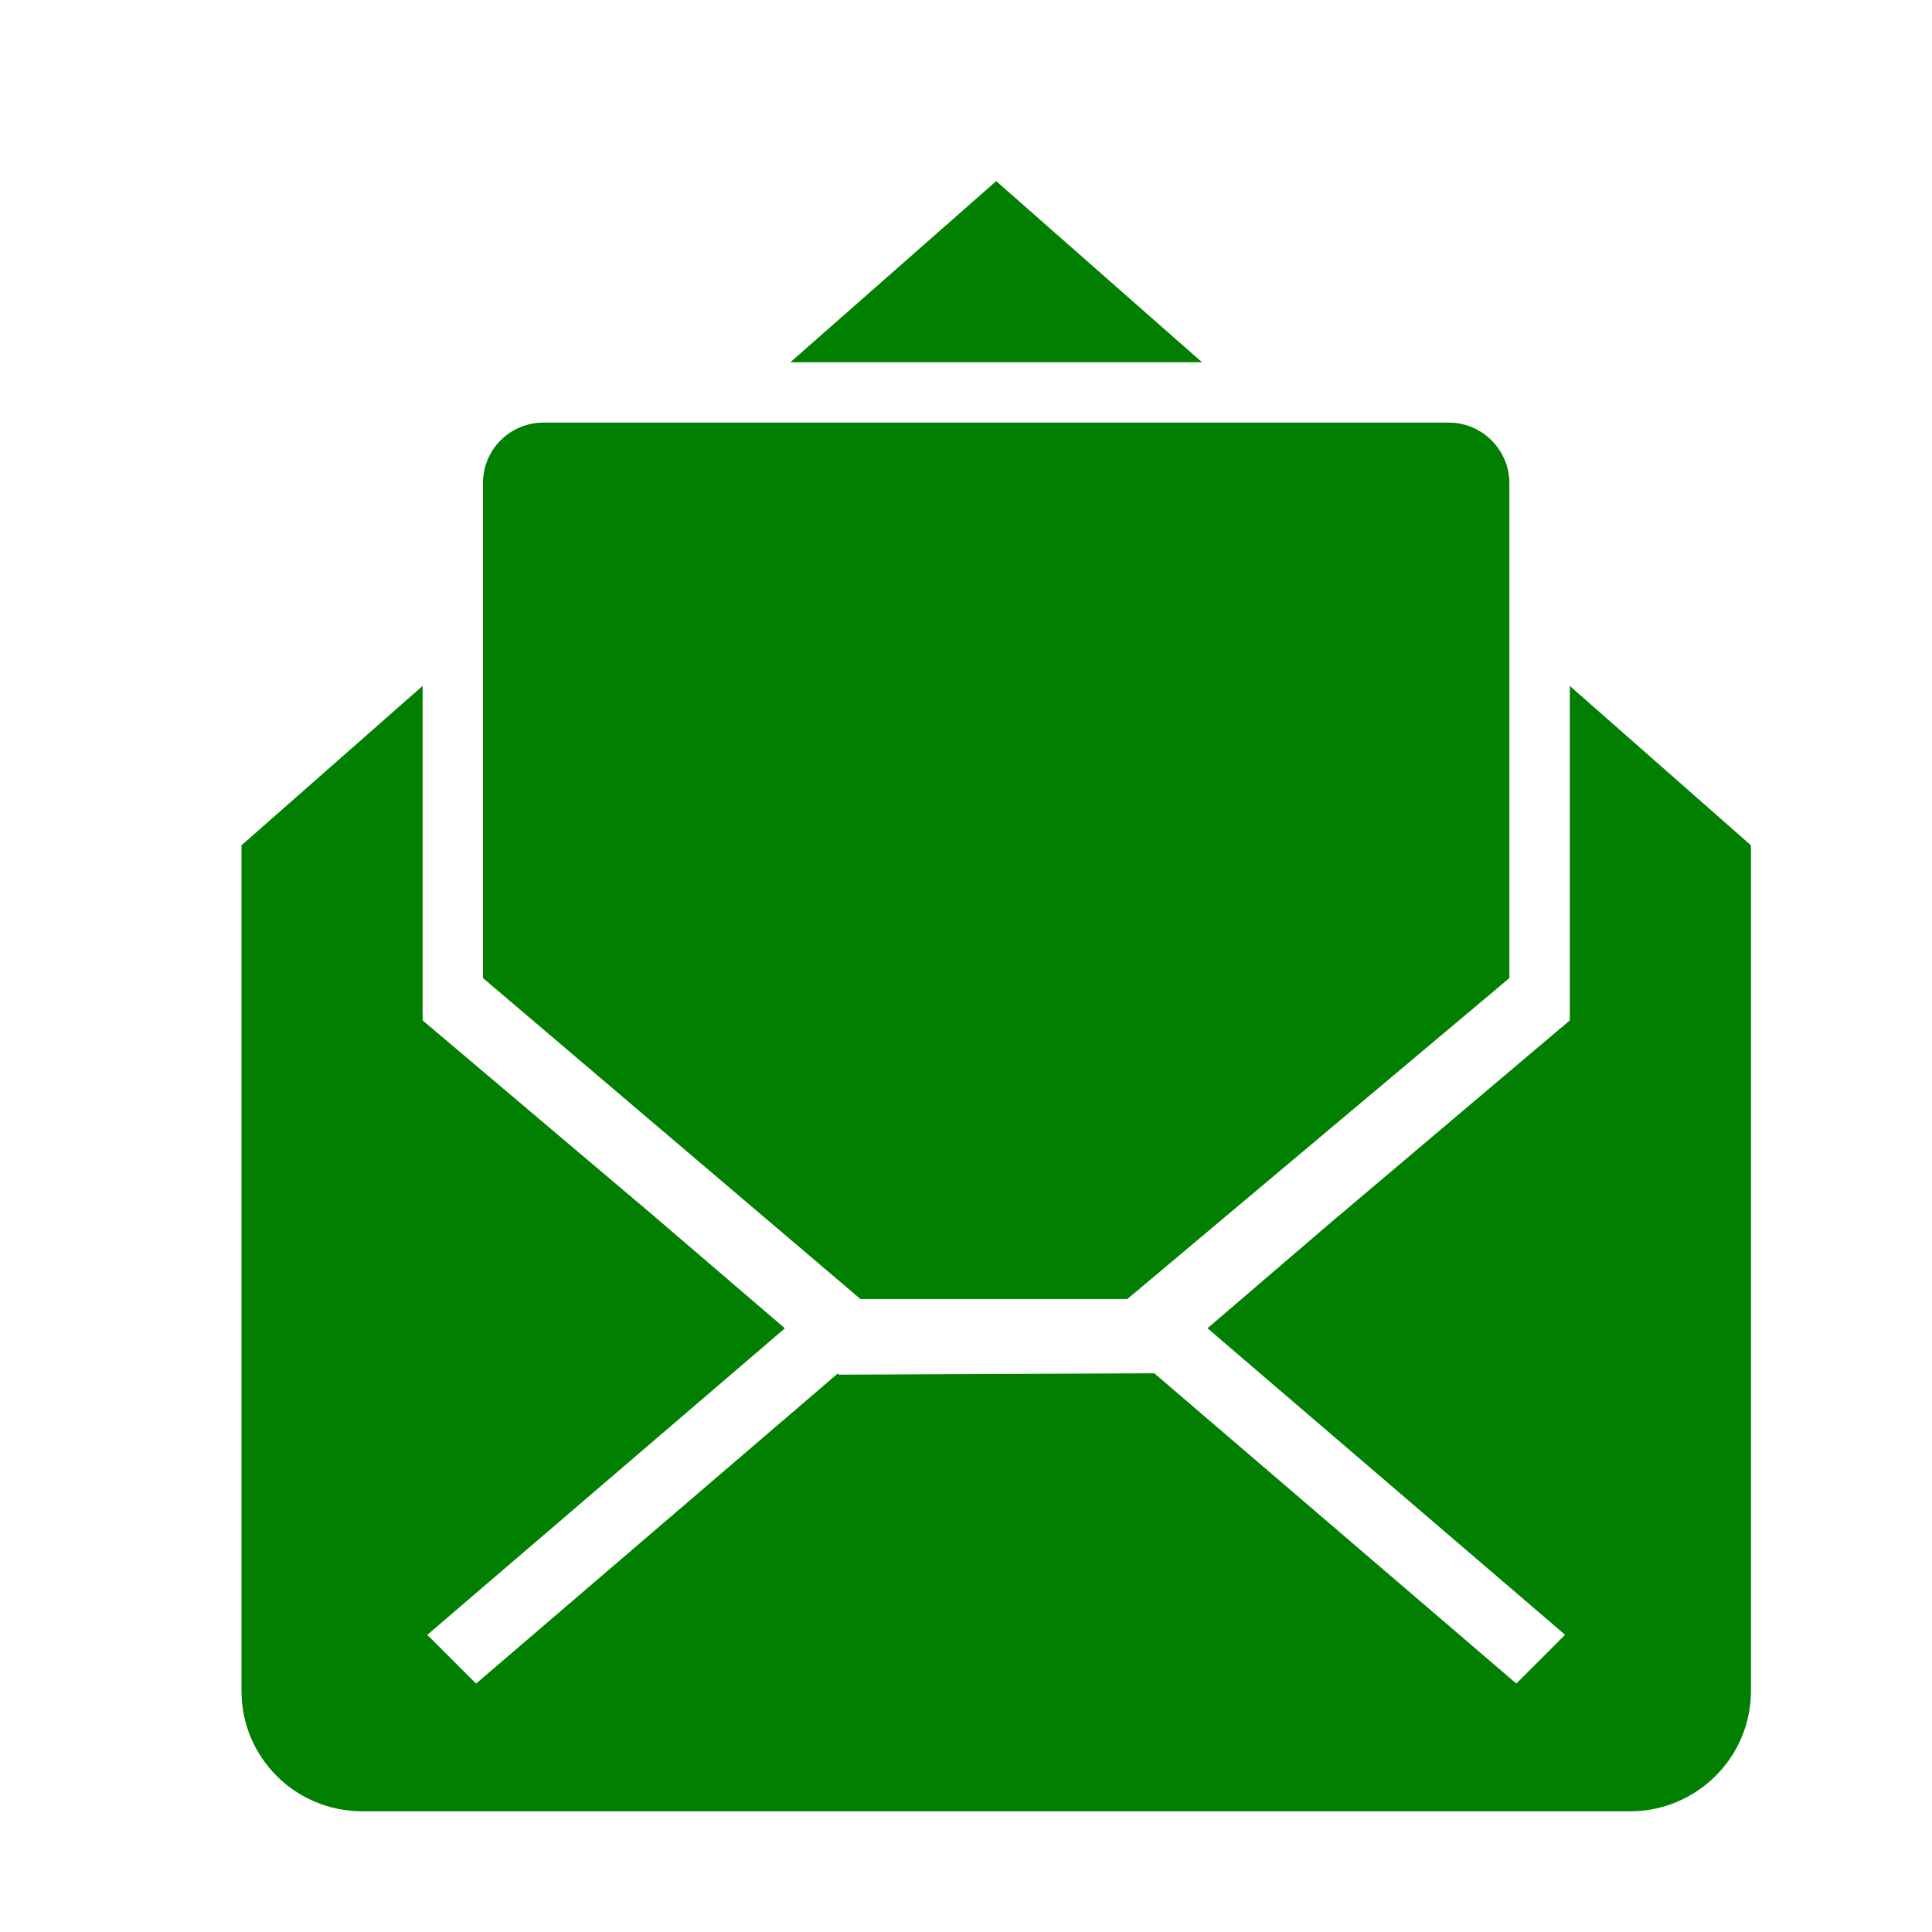 <svg width="32" height="32" xmlns="http://www.w3.org/2000/svg">
 <title/>
 <desc/>

 <g>
  <title>background</title>
  <rect fill="none" id="canvas_background" height="402" width="582" y="-1" x="-1"/>
 </g>
 <g>
  <title>Layer 1</title>
  <path fill="#007f00" id="mail-envelope-open" d="m22.185,20.127l-2.185,1.873l0,0l5.923,5.077l0,0l-0.808,0.808l-5.996,-5.139l-5.223,0.023l-0.021,-0.018l-5.99,5.135l-0.808,-0.808l0,0l5.923,-5.077l-2.185,-1.873l-3.815,-3.227l0,-5.54l-3,2.64l0,14.006c0,1.101 0.89,1.994 2.004,1.994l20.993,0c1.107,0 2.004,-0.895 2.004,-1.994l0,-14.006l0,0l-3,-2.64l0,5.54l-3.815,3.227l0,0l0,0zm-9.094,-14.127l3.409,-3l3.409,3l-6.818,0l0,0l0,0zm-4.091,1c-0.552,0 -1,0.444 -1,1.002l0,8.198l6.252,5.316l4.42,0l6.328,-5.316l0,-8.198c0,-0.553 -0.455,-1.002 -1,-1.002l-15,0l0,0z"/>
 </g>
</svg>